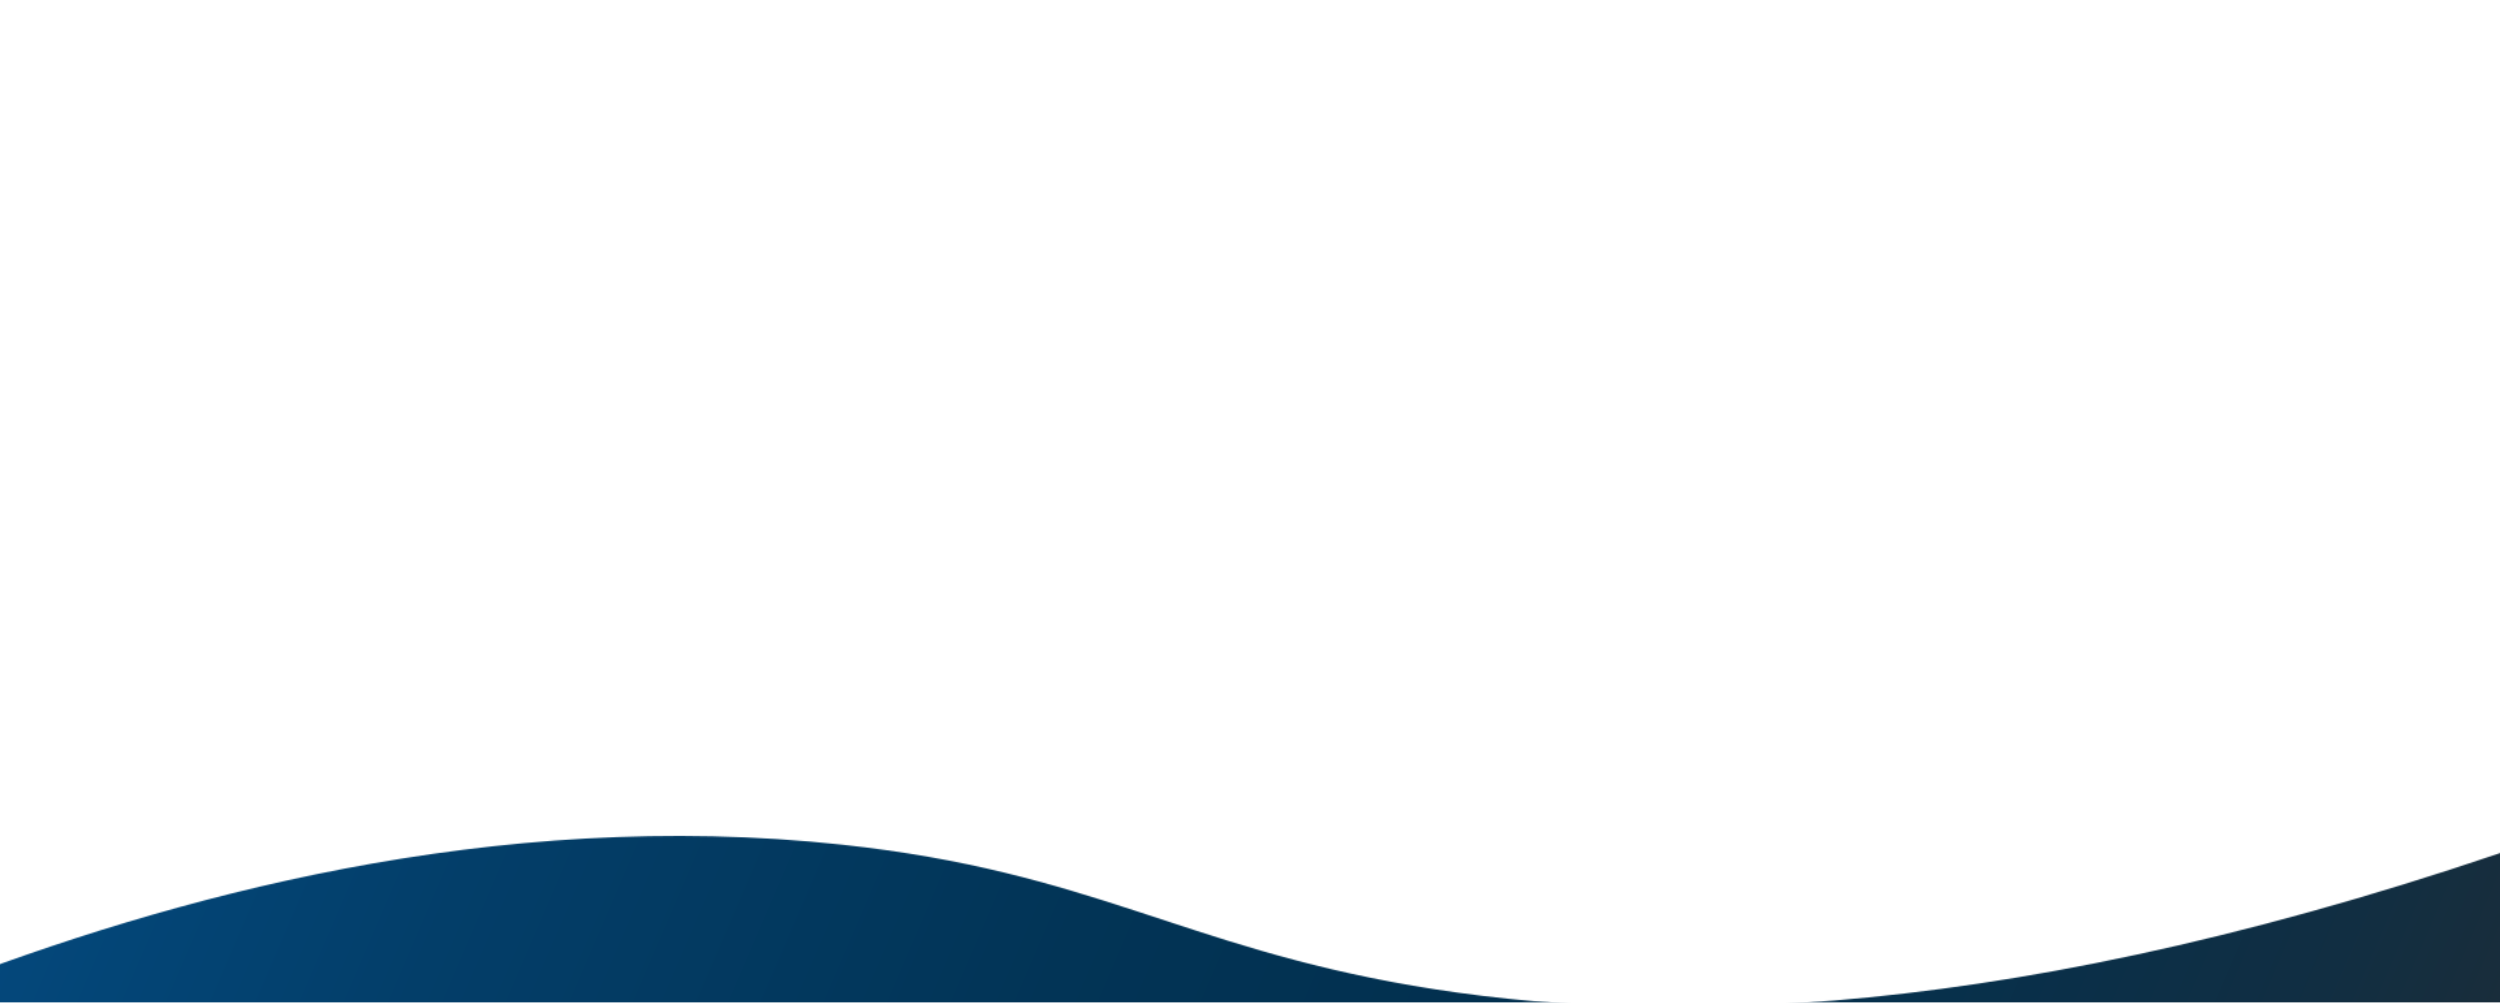 <svg xmlns="http://www.w3.org/2000/svg" xmlns:xlink="http://www.w3.org/1999/xlink" viewBox="0 0 1920 770"><defs><style>.cls-1{fill:#fff;filter:url(#luminosity-invert-noclip);}.cls-2{mask:url(#mask);}.cls-3{fill:url(#linear-gradient);}</style><filter id="luminosity-invert-noclip" x="-49" y="0" width="2006" height="780" filterUnits="userSpaceOnUse" color-interpolation-filters="sRGB"><feColorMatrix values="-1 0 0 0 1 0 -1 0 0 1 0 0 -1 0 1 0 0 0 1 0" result="invert"/><feFlood flood-color="#fff" result="bg"/><feBlend in="invert" in2="bg"/></filter><mask id="mask" x="-49" y="0" width="2006" height="780" maskUnits="userSpaceOnUse"><path class="cls-1" d="M-49,758.73c177-68.63,427.61-139.09,696-110C838.3,669.48,907.75,726.62,1085,757c183,31.36,460.68,30.77,872-114.62V780H-49Z"/></mask><linearGradient id="linear-gradient" x1="-293.23" y1="-153.96" x2="2130.89" y2="888.55" gradientUnits="userSpaceOnUse"><stop offset="0.09" stop-color="#045594"/><stop offset="0.16" stop-color="#044e87"/><stop offset="0.35" stop-color="#033e69"/><stop offset="0.52" stop-color="#023456"/><stop offset="0.63" stop-color="#02304f"/><stop offset="0.75" stop-color="#06304c"/><stop offset="0.86" stop-color="#112e42"/><stop offset="0.97" stop-color="#232c32"/><stop offset="1" stop-color="#2b2b2b"/></linearGradient></defs><g id="Layer_2" data-name="Layer 2"><g id="Layer_1-2" data-name="Layer 1"><g class="cls-2"><rect class="cls-3" width="1920" height="770"/></g></g></g></svg>